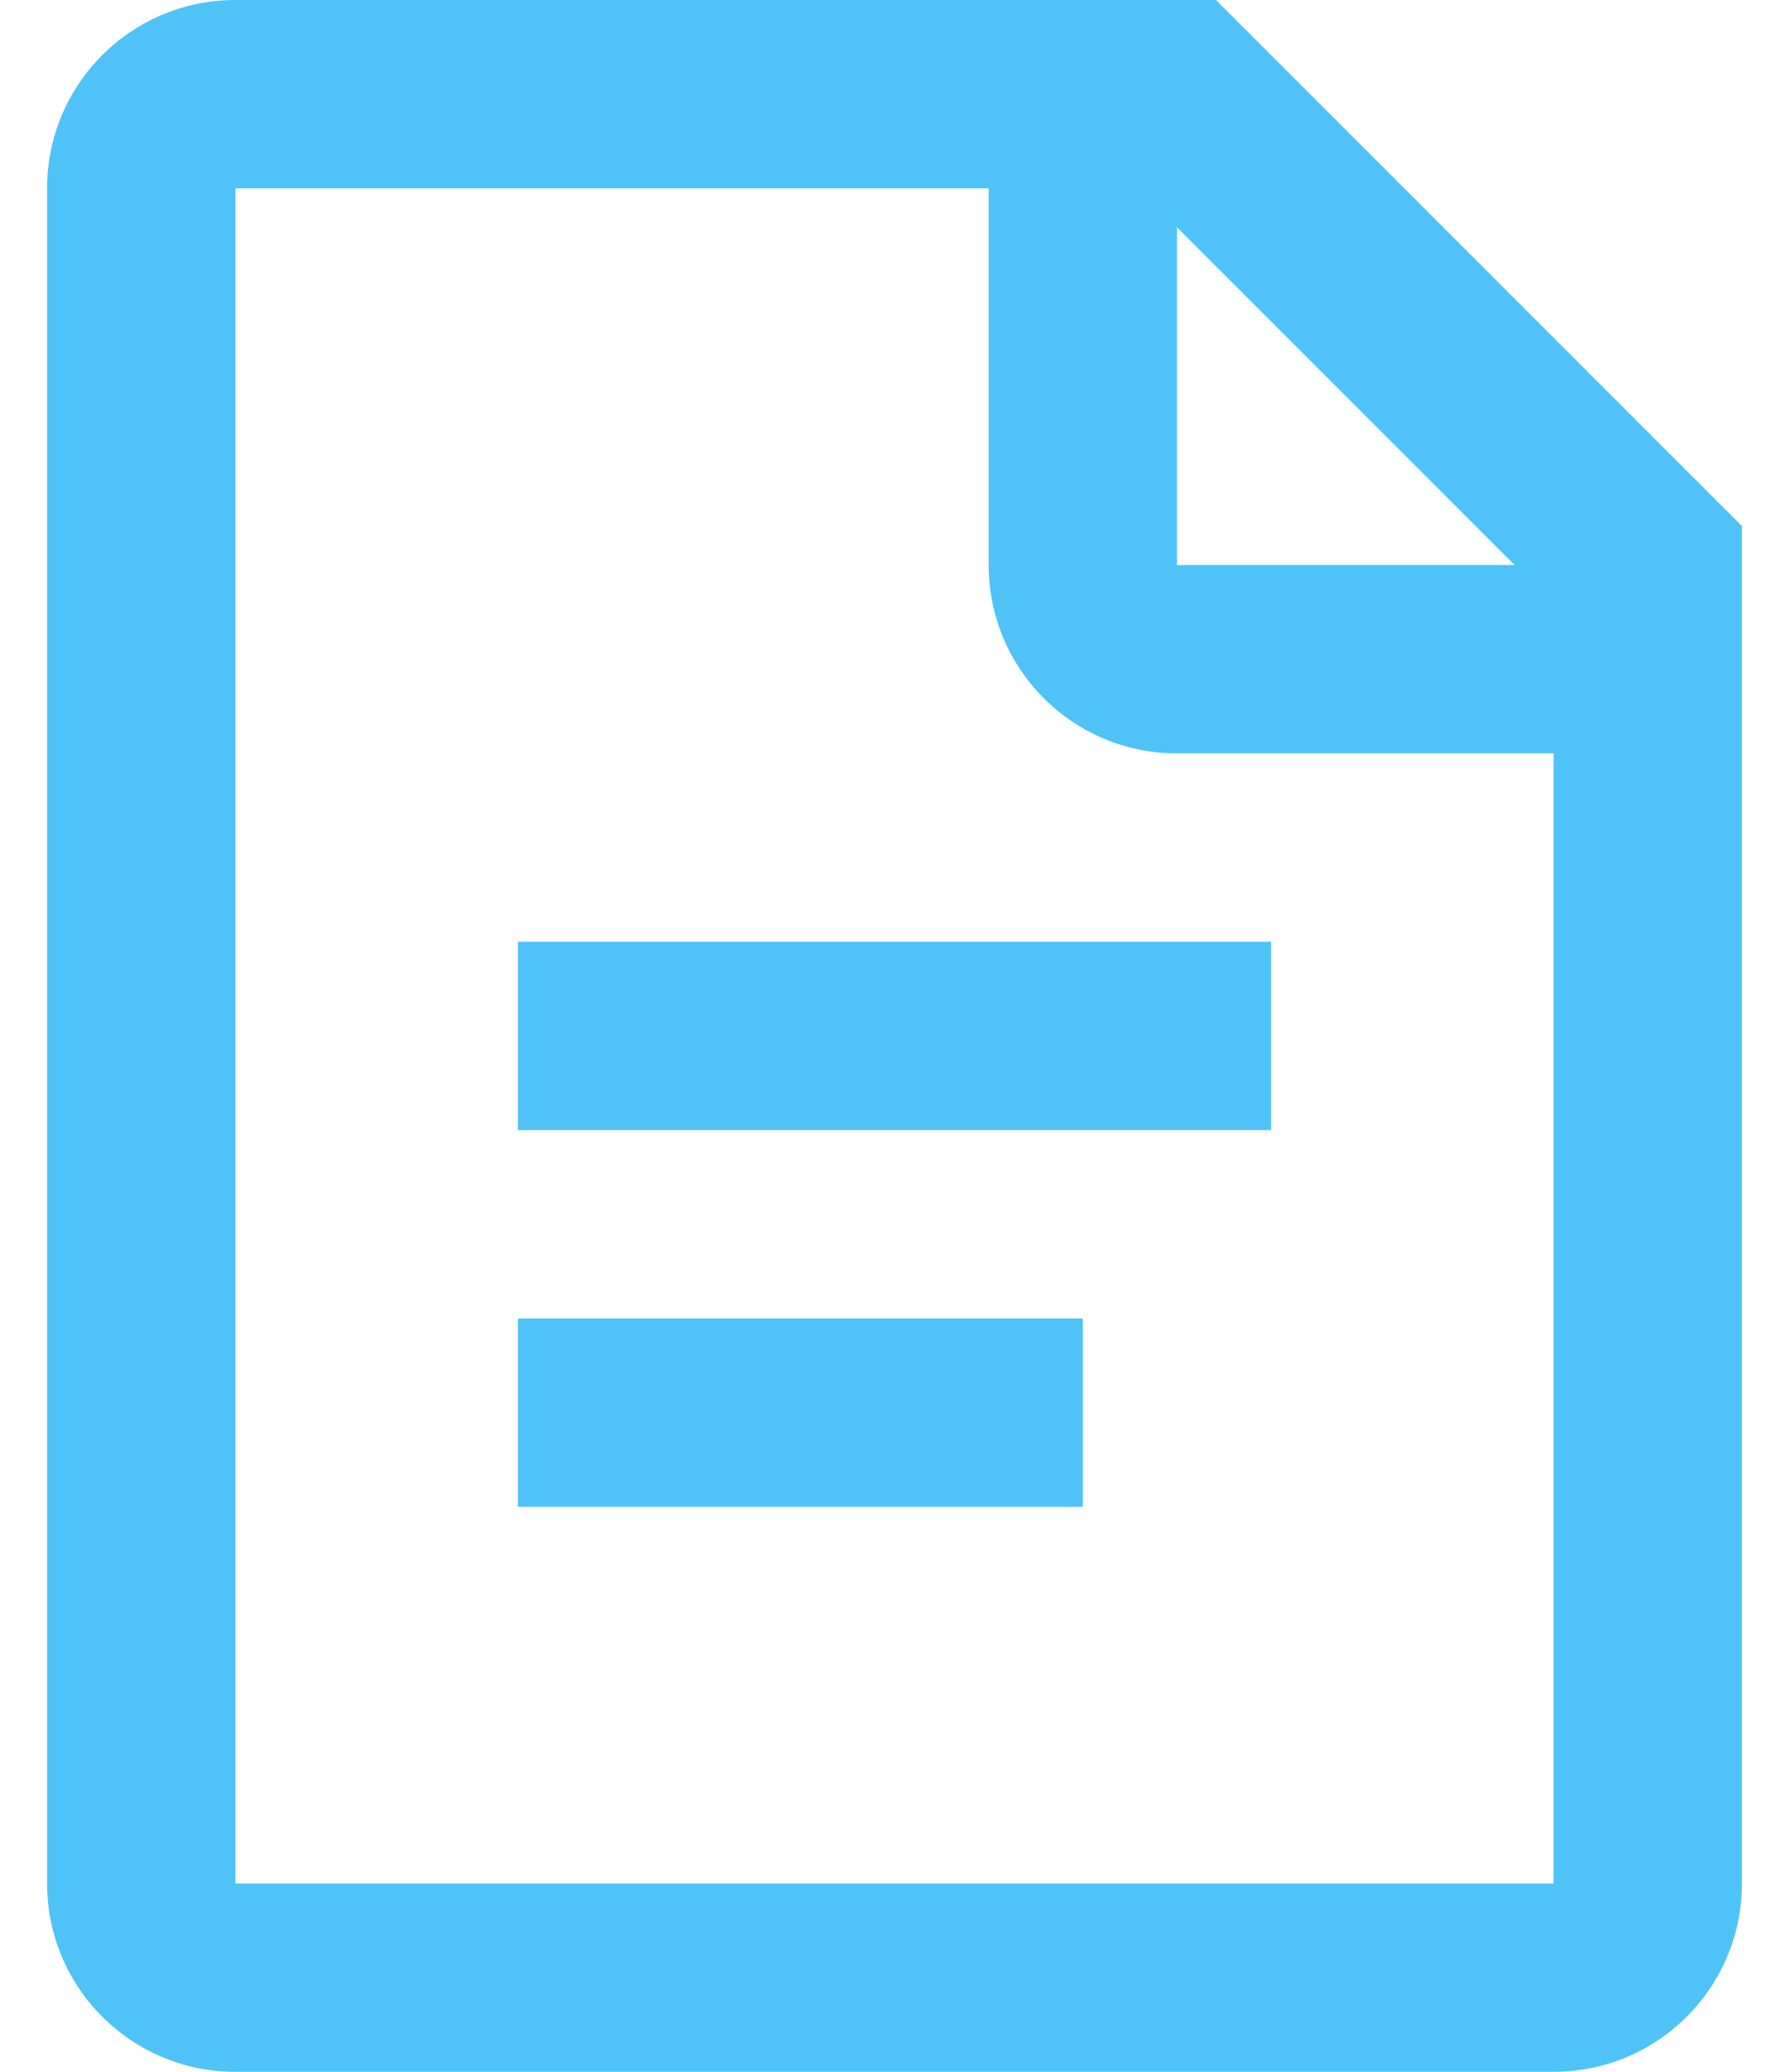 <svg width="19" height="22" viewBox="0 0 19 22" fill="none" xmlns="http://www.w3.org/2000/svg">
<path fill-rule="evenodd" clip-rule="evenodd" d="M2.5 0H12.914L18.5 5.586V20C18.5 21.105 17.605 22 16.5 22H2.5C1.395 22 0.5 21.105 0.5 20V2C0.5 0.895 1.395 0 2.5 0ZM10.5 2H2.5V20H16.5V8H12.5C11.395 8 10.5 7.105 10.5 6V2ZM12.5 2.414V6H16.086L12.5 2.414ZM5.5 16V14H11.5V16H5.5ZM5.5 10V12H13.5V10H5.5Z" fill="#4FC3F7"/>
</svg>
